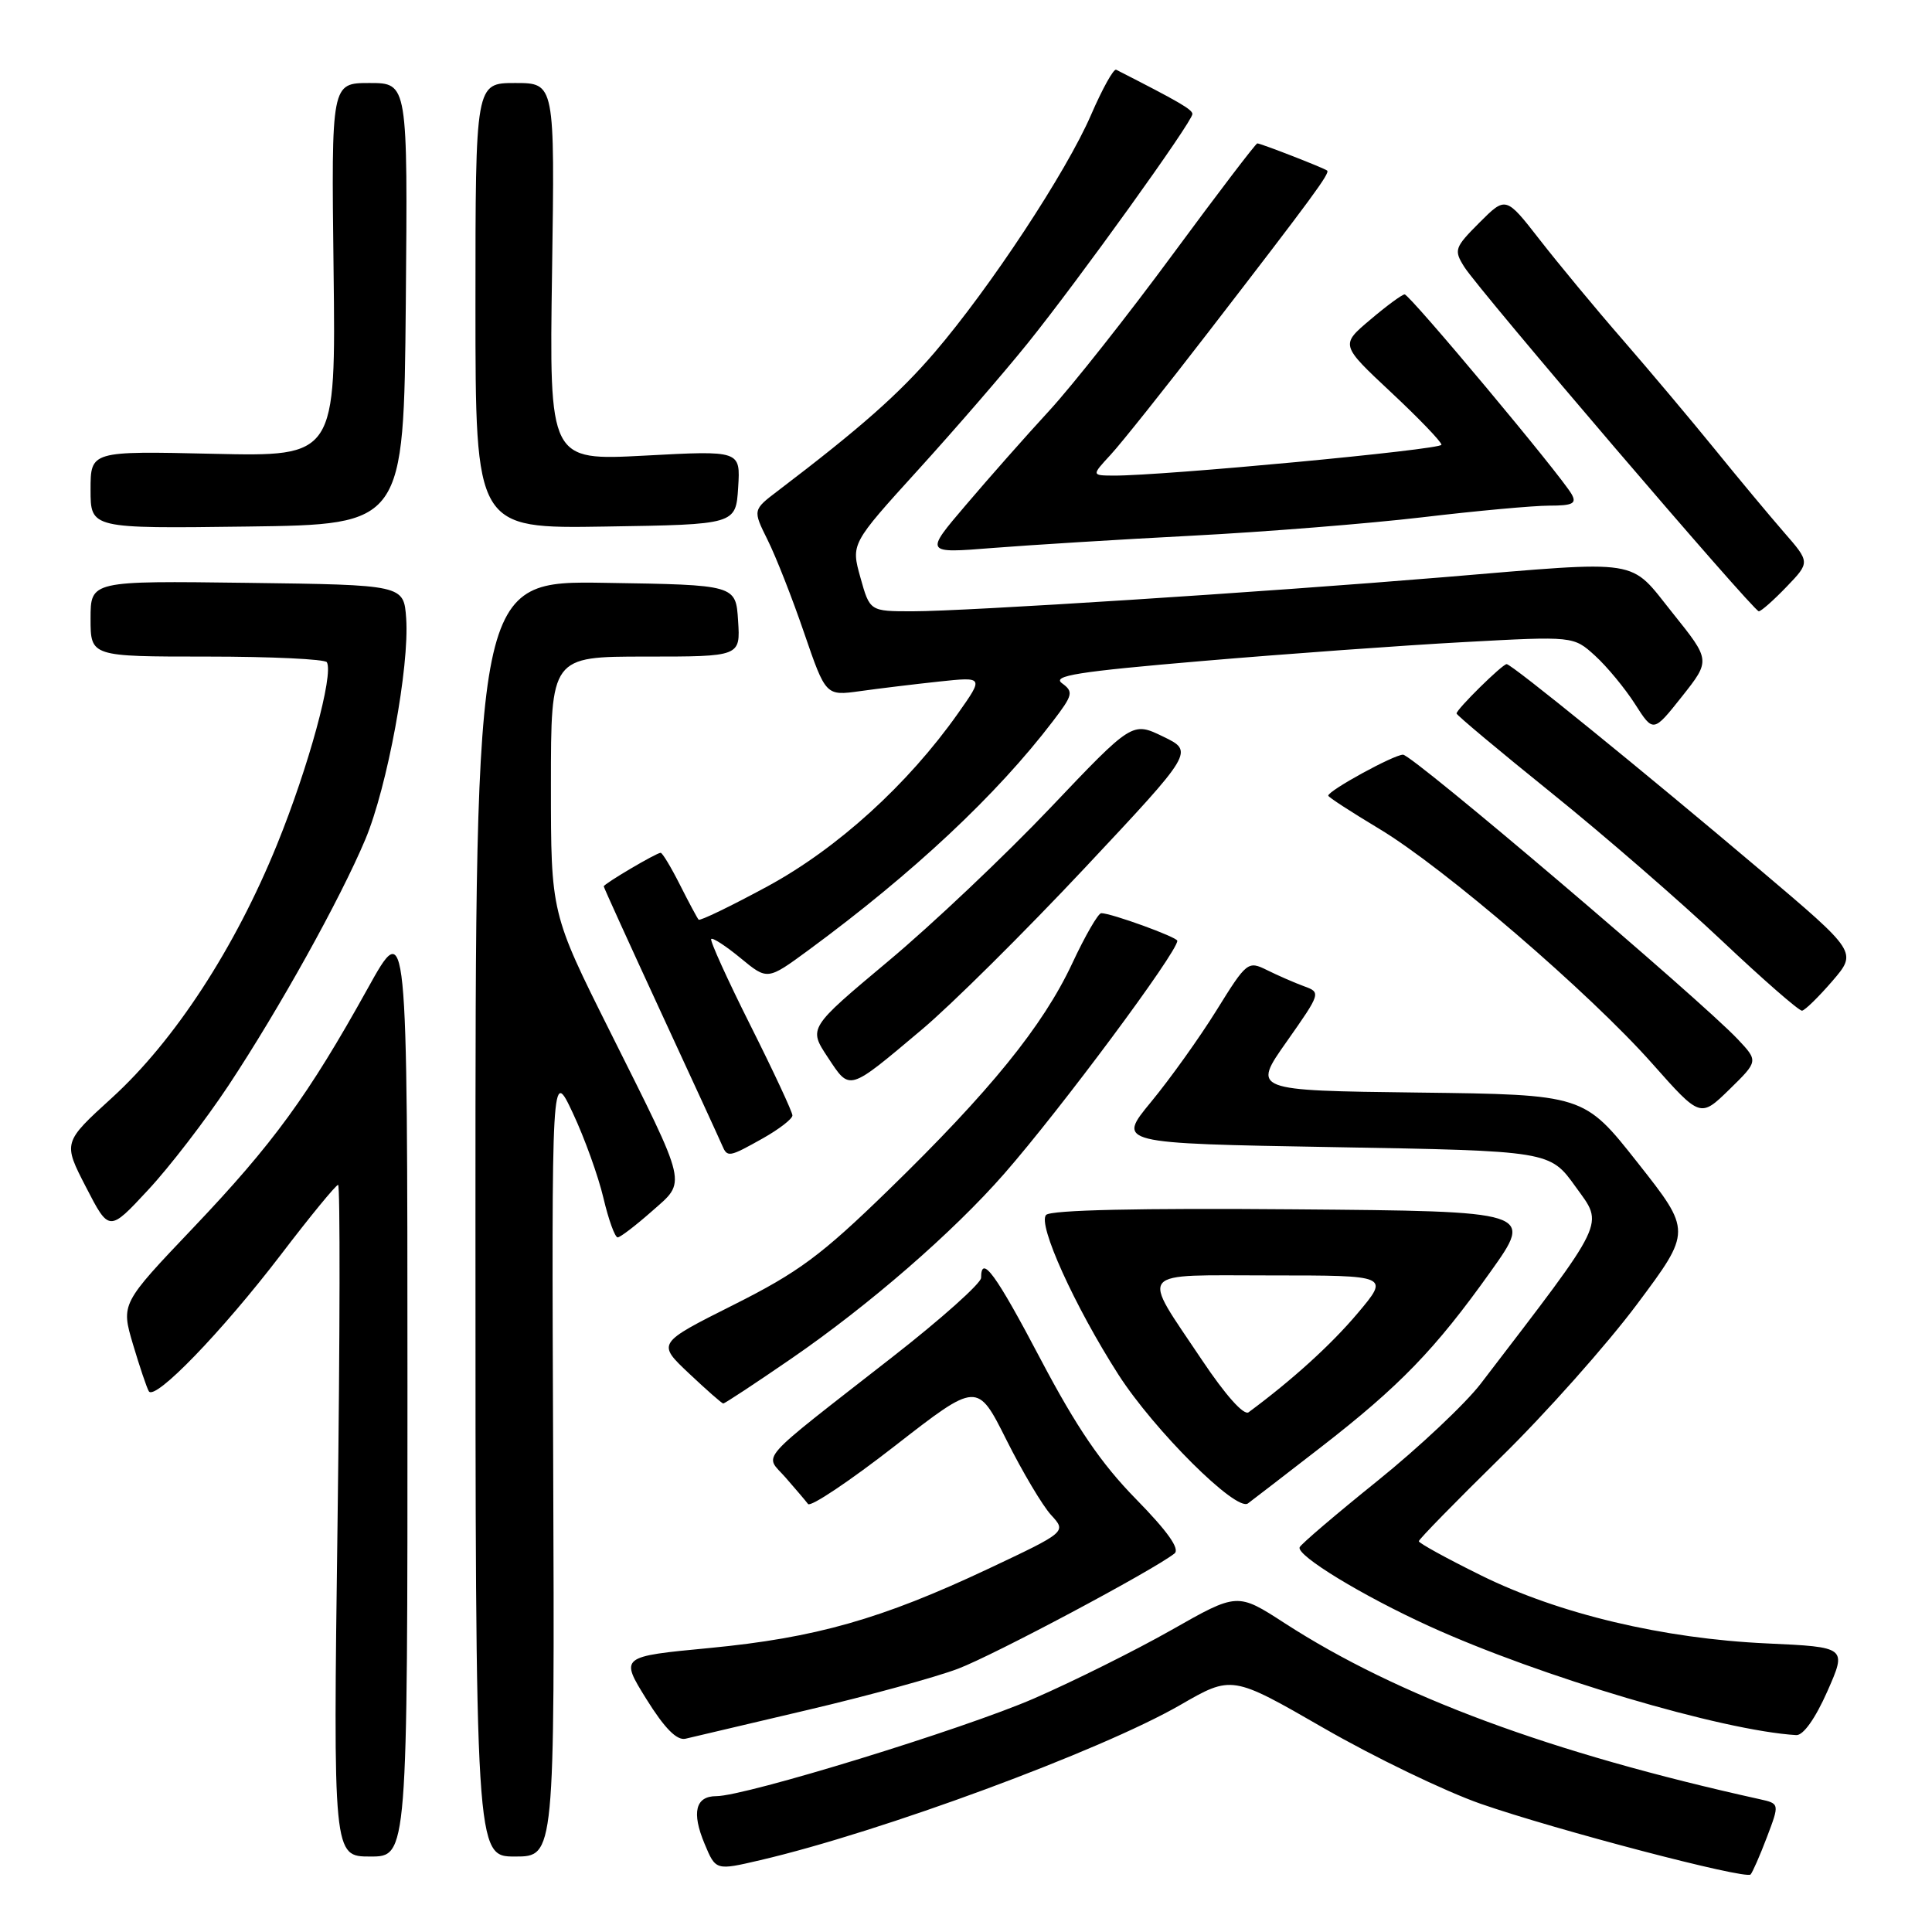 <?xml version="1.0" encoding="UTF-8" standalone="no"?>
<!DOCTYPE svg PUBLIC "-//W3C//DTD SVG 1.1//EN" "http://www.w3.org/Graphics/SVG/1.1/DTD/svg11.dtd" >
<svg xmlns="http://www.w3.org/2000/svg" xmlns:xlink="http://www.w3.org/1999/xlink" version="1.1" viewBox="0 0 256 256">
 <g >
 <path fill="currentColor"
d=" M 234.12 243.45 C 235.81 238.99 235.81 238.99 233.16 238.40 C 205.45 232.27 185.19 224.76 170.23 215.08 C 163.96 211.02 163.96 211.02 155.23 215.98 C 150.43 218.70 142.22 222.79 137.00 225.06 C 127.67 229.12 98.77 238.00 94.91 238.00 C 92.15 238.00 91.62 240.16 93.36 244.31 C 94.84 247.86 94.84 247.86 100.74 246.48 C 116.74 242.75 145.83 232.00 156.37 225.93 C 163.23 221.97 163.23 221.97 175.40 228.98 C 182.10 232.84 191.45 237.35 196.19 239.01 C 206.20 242.49 231.27 249.06 231.96 248.38 C 232.21 248.12 233.19 245.90 234.12 243.45 Z  M 53.99 183.75 C 53.98 121.50 53.98 121.50 48.71 131.00 C 40.83 145.19 36.20 151.54 25.62 162.67 C 16.03 172.75 16.03 172.75 17.62 178.13 C 18.50 181.08 19.44 183.88 19.72 184.35 C 20.52 185.66 29.40 176.47 37.22 166.25 C 41.10 161.16 44.52 157.00 44.80 157.00 C 45.08 157.00 45.05 177.02 44.73 201.50 C 44.14 246.00 44.14 246.00 49.07 246.00 C 54.00 246.00 54.00 246.00 53.99 183.75 Z  M 73.30 193.75 C 73.09 141.50 73.09 141.50 75.91 147.50 C 77.46 150.80 79.28 155.86 79.96 158.75 C 80.64 161.64 81.49 163.98 81.85 163.96 C 82.21 163.94 84.23 162.39 86.34 160.53 C 91.00 156.41 91.27 157.58 80.87 136.76 C 73.00 121.02 73.00 121.02 73.00 104.01 C 73.00 87.00 73.00 87.00 85.55 87.00 C 98.11 87.00 98.11 87.00 97.80 82.25 C 97.50 77.50 97.50 77.50 80.25 77.23 C 63.00 76.95 63.00 76.95 63.00 161.48 C 63.00 246.00 63.00 246.00 68.25 246.00 C 73.50 246.00 73.50 246.00 73.30 193.75 Z  M 107.05 226.57 C 115.06 224.69 124.01 222.23 126.96 221.11 C 131.73 219.30 152.74 208.11 155.62 205.85 C 156.38 205.26 154.74 202.94 150.52 198.63 C 145.92 193.94 142.65 189.14 137.91 180.15 C 131.93 168.78 130.00 166.14 130.00 169.32 C 130.00 170.04 124.71 174.77 118.25 179.81 C 99.88 194.16 101.29 192.58 104.09 195.78 C 105.40 197.28 106.74 198.85 107.07 199.29 C 107.41 199.72 112.59 196.25 118.59 191.58 C 129.50 183.09 129.50 183.09 133.36 190.80 C 135.48 195.03 138.14 199.51 139.27 200.74 C 141.33 202.98 141.33 202.98 130.92 207.89 C 116.80 214.54 108.06 217.02 94.02 218.37 C 82.15 219.50 82.15 219.50 85.65 225.14 C 88.06 229.01 89.68 230.65 90.83 230.39 C 91.75 230.18 99.05 228.46 107.05 226.57 Z  M 242.13 224.12 C 244.72 218.25 244.72 218.25 234.11 217.76 C 220.36 217.13 206.57 213.85 196.25 208.75 C 191.71 206.51 188.00 204.47 188.00 204.22 C 188.00 203.97 192.88 198.98 198.84 193.13 C 204.81 187.29 212.94 178.14 216.92 172.81 C 224.15 163.13 224.15 163.13 217.01 154.08 C 209.88 145.04 209.88 145.04 187.90 144.77 C 165.92 144.50 165.92 144.50 170.50 138.01 C 175.02 131.58 175.05 131.50 172.78 130.68 C 171.53 130.22 169.33 129.26 167.90 128.55 C 165.36 127.29 165.20 127.42 161.19 133.88 C 158.93 137.52 155.03 142.97 152.53 146.00 C 147.99 151.50 147.99 151.50 176.68 152.00 C 205.37 152.50 205.37 152.50 208.78 157.26 C 212.53 162.47 213.11 161.26 196.21 183.34 C 194.17 186.00 188.00 191.81 182.50 196.24 C 177.00 200.67 172.37 204.62 172.21 205.02 C 171.77 206.11 180.53 211.45 189.41 215.49 C 204.03 222.15 228.22 229.33 238.01 229.91 C 238.94 229.97 240.54 227.71 242.13 224.12 Z  M 175.00 191.78 C 185.46 183.67 190.18 178.80 197.51 168.50 C 203.21 160.50 203.21 160.50 171.42 160.24 C 151.00 160.07 139.27 160.33 138.62 160.98 C 137.44 162.16 142.40 173.10 148.20 182.15 C 152.95 189.54 163.82 200.36 165.36 199.21 C 165.99 198.75 170.32 195.40 175.00 191.78 Z  M 104.83 180.04 C 115.13 172.96 126.27 163.29 133.07 155.52 C 140.55 146.97 156.00 126.18 156.00 124.66 C 156.00 124.18 147.25 121.00 145.92 121.00 C 145.52 121.00 143.78 124.00 142.07 127.67 C 138.19 135.95 131.19 144.59 117.71 157.70 C 108.82 166.35 105.81 168.58 97.18 172.91 C 87.06 177.99 87.06 177.99 91.28 181.97 C 93.60 184.16 95.65 185.96 95.83 185.97 C 96.01 185.99 100.06 183.32 104.83 180.04 Z  M 30.28 143.83 C 37.03 133.62 45.06 119.18 48.41 111.22 C 51.32 104.29 54.27 88.33 53.82 81.93 C 53.50 77.50 53.50 77.50 32.75 77.23 C 12.00 76.96 12.00 76.96 12.00 81.98 C 12.00 87.00 12.00 87.00 27.44 87.00 C 35.93 87.00 43.07 87.34 43.31 87.75 C 44.23 89.38 40.88 101.64 36.72 111.88 C 31.15 125.61 23.14 137.89 14.85 145.45 C 8.34 151.38 8.34 151.38 11.40 157.31 C 14.46 163.24 14.46 163.24 19.61 157.69 C 22.45 154.65 27.25 148.40 30.28 143.83 Z  M 101.11 150.82 C 103.25 149.61 105.00 148.26 105.00 147.80 C 105.00 147.34 102.50 141.98 99.44 135.88 C 96.38 129.78 94.04 124.62 94.24 124.42 C 94.45 124.22 96.21 125.37 98.15 126.97 C 101.69 129.89 101.69 129.89 107.10 125.92 C 121.02 115.68 132.06 105.34 139.51 95.57 C 142.17 92.09 142.27 91.67 140.73 90.54 C 139.35 89.54 142.73 89.00 159.27 87.59 C 170.40 86.64 186.03 85.51 194.00 85.08 C 208.50 84.29 208.50 84.29 211.36 86.89 C 212.94 88.33 215.32 91.21 216.65 93.29 C 219.07 97.08 219.07 97.08 222.87 92.29 C 226.66 87.50 226.66 87.50 221.65 81.25 C 215.77 73.92 217.98 74.26 191.31 76.48 C 167.35 78.47 127.90 81.00 120.92 81.00 C 115.26 81.00 115.26 81.00 114.01 76.53 C 112.76 72.06 112.76 72.06 121.64 62.28 C 126.53 56.90 133.06 49.35 136.16 45.50 C 142.91 37.12 158.00 16.12 158.00 15.11 C 158.00 14.51 156.22 13.48 147.90 9.24 C 147.56 9.07 146.07 11.76 144.57 15.22 C 141.31 22.77 131.17 38.15 123.83 46.71 C 119.09 52.23 114.03 56.70 103.07 65.04 C 99.74 67.57 99.74 67.57 101.71 71.54 C 102.80 73.72 104.98 79.26 106.55 83.86 C 109.42 92.21 109.42 92.21 113.96 91.58 C 116.46 91.23 121.17 90.66 124.43 90.31 C 130.36 89.68 130.36 89.68 126.93 94.54 C 120.29 103.95 110.95 112.43 101.69 117.45 C 96.85 120.07 92.74 122.06 92.57 121.86 C 92.39 121.66 91.28 119.59 90.10 117.25 C 88.92 114.91 87.77 113.00 87.54 113.00 C 86.98 113.00 80.00 117.12 80.00 117.45 C 80.00 117.59 83.41 125.09 87.57 134.10 C 91.74 143.12 95.39 151.06 95.68 151.75 C 96.38 153.40 96.58 153.36 101.11 150.82 Z  M 230.25 137.69 C 225.15 132.31 187.16 100.00 185.91 100.00 C 184.69 100.00 176.00 104.76 176.00 105.43 C 176.00 105.62 179.04 107.59 182.75 109.82 C 191.30 114.94 210.65 131.58 218.94 140.94 C 225.30 148.11 225.30 148.11 229.15 144.36 C 232.99 140.60 232.99 140.60 230.25 137.69 Z  M 122.13 136.44 C 126.02 133.18 135.73 123.54 143.71 115.04 C 158.21 99.58 158.21 99.58 154.12 97.60 C 150.03 95.62 150.03 95.62 139.16 107.06 C 133.18 113.35 123.53 122.49 117.70 127.36 C 107.12 136.22 107.12 136.22 109.68 140.09 C 112.66 144.59 112.31 144.70 122.13 136.44 Z  M 242.80 129.99 C 246.09 126.16 246.09 126.16 233.30 115.33 C 217.72 102.15 200.30 88.00 199.64 88.00 C 199.07 88.00 193.00 93.98 193.00 94.54 C 193.00 94.75 198.67 99.50 205.61 105.09 C 212.55 110.68 222.68 119.48 228.14 124.63 C 233.59 129.78 238.38 133.96 238.78 133.92 C 239.17 133.87 240.98 132.10 242.80 129.99 Z  M 236.73 77.75 C 239.85 74.50 239.85 74.50 236.36 70.50 C 234.45 68.30 230.32 63.35 227.20 59.50 C 224.07 55.65 218.58 49.12 215.00 45.00 C 211.41 40.88 206.47 34.91 204.01 31.75 C 199.53 26.00 199.53 26.00 196.03 29.50 C 192.74 32.80 192.62 33.13 194.02 35.36 C 195.99 38.50 232.34 81.00 233.05 81.00 C 233.36 81.00 235.01 79.54 236.73 77.75 Z  M 158.00 70.98 C 167.62 70.48 181.35 69.38 188.49 68.54 C 195.64 67.69 203.20 67.00 205.29 67.00 C 208.38 67.00 208.94 66.72 208.26 65.50 C 206.88 63.03 186.79 39.00 186.12 39.01 C 185.78 39.02 183.72 40.53 181.56 42.37 C 177.61 45.70 177.61 45.70 184.31 51.97 C 187.99 55.41 191.00 58.54 191.00 58.93 C 191.00 59.58 154.07 63.05 147.56 63.02 C 144.63 63.00 144.63 63.00 147.17 60.25 C 148.57 58.74 154.40 51.42 160.12 44.00 C 173.94 26.08 176.27 22.92 175.85 22.60 C 175.39 22.24 167.06 19.00 166.60 19.00 C 166.40 19.00 161.37 25.60 155.42 33.67 C 149.48 41.74 142.10 51.08 139.03 54.42 C 135.95 57.76 130.98 63.39 127.98 66.92 C 122.51 73.33 122.51 73.33 131.51 72.61 C 136.45 72.22 148.38 71.48 158.00 70.98 Z  M 53.77 40.25 C 54.03 11.00 54.03 11.00 48.96 11.00 C 43.90 11.00 43.90 11.00 44.20 35.75 C 44.50 60.50 44.50 60.50 28.25 60.13 C 12.00 59.76 12.00 59.76 12.00 64.90 C 12.00 70.04 12.00 70.04 32.75 69.77 C 53.50 69.50 53.50 69.50 53.77 40.25 Z  M 97.81 64.59 C 98.12 59.69 98.12 59.69 85.45 60.37 C 72.78 61.04 72.78 61.04 73.15 36.02 C 73.52 11.00 73.52 11.00 68.26 11.00 C 63.00 11.00 63.00 11.00 63.00 40.52 C 63.00 70.05 63.00 70.05 80.25 69.77 C 97.50 69.50 97.50 69.50 97.81 64.59 Z  M 159.26 180.20 C 151.12 168.01 150.31 169.00 168.45 169.00 C 184.12 169.00 184.12 169.00 179.88 174.03 C 176.36 178.20 171.26 182.83 165.45 187.13 C 164.82 187.60 162.39 184.88 159.26 180.20 Z "/>
</g>
</svg>